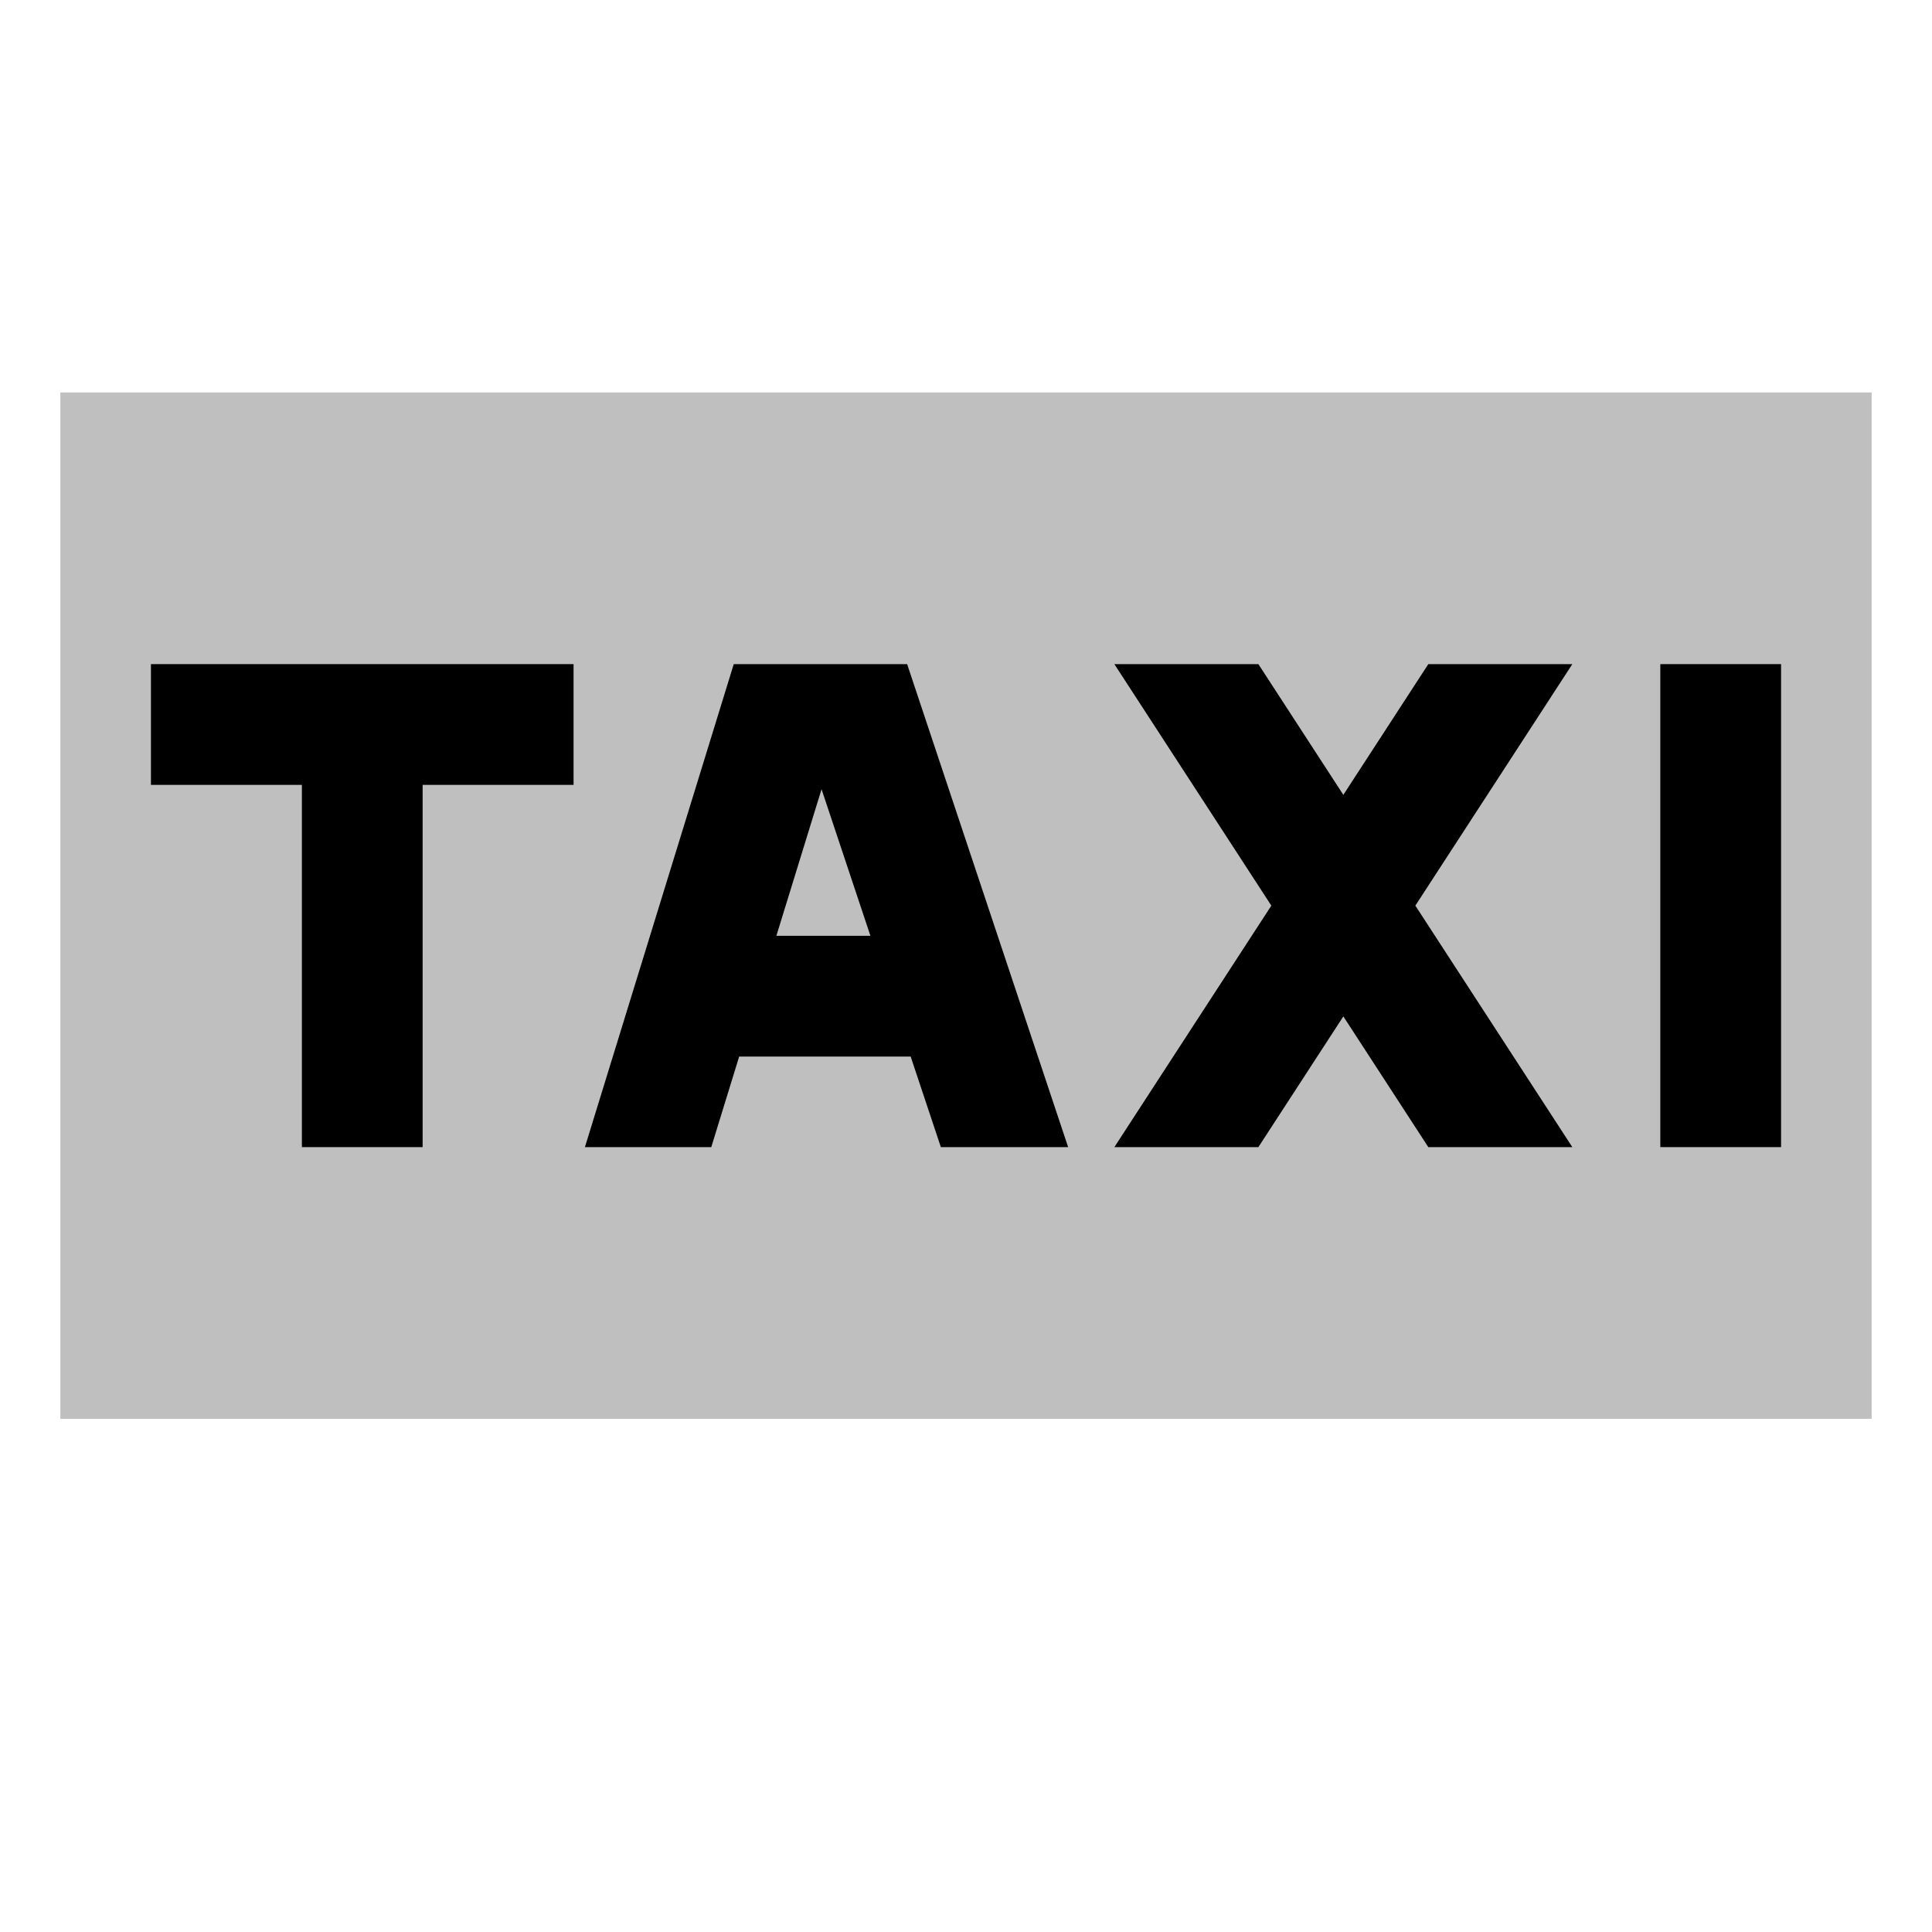 <svg xmlns="http://www.w3.org/2000/svg" id="export" viewBox="0 0 512 512">
  <defs>
    <style>
      .cls-2{fill:currentColor}
    </style>
  </defs>
  <rect width="480" height="272" x="16" y="104" fill="currentColor" opacity=".25"/>
  <path d="M240.401,176H194.448l-39.44,128h33.485l7.395-24h45.449l8,24h33.731Zm-34.653,72L217.72,209.148,230.671,248Z" class="cls-2"/>
  <polygon points="112 176 48 176 40 176 40 208 48 208 80 208 80 304 112 304 112 208 152 208 152 176 112 176" class="cls-2"/>
  <polygon points="416.683 176 378.517 176 356 210.642 333.483 176 295.317 176 336.917 240 295.317 304 333.483 304 356 269.358 378.517 304 416.683 304 375.083 240 416.683 176" class="cls-2"/>
  <polygon points="440 304 464 304 472 304 472 176 464 176 440 176 440 304" class="cls-2"/>
</svg>
